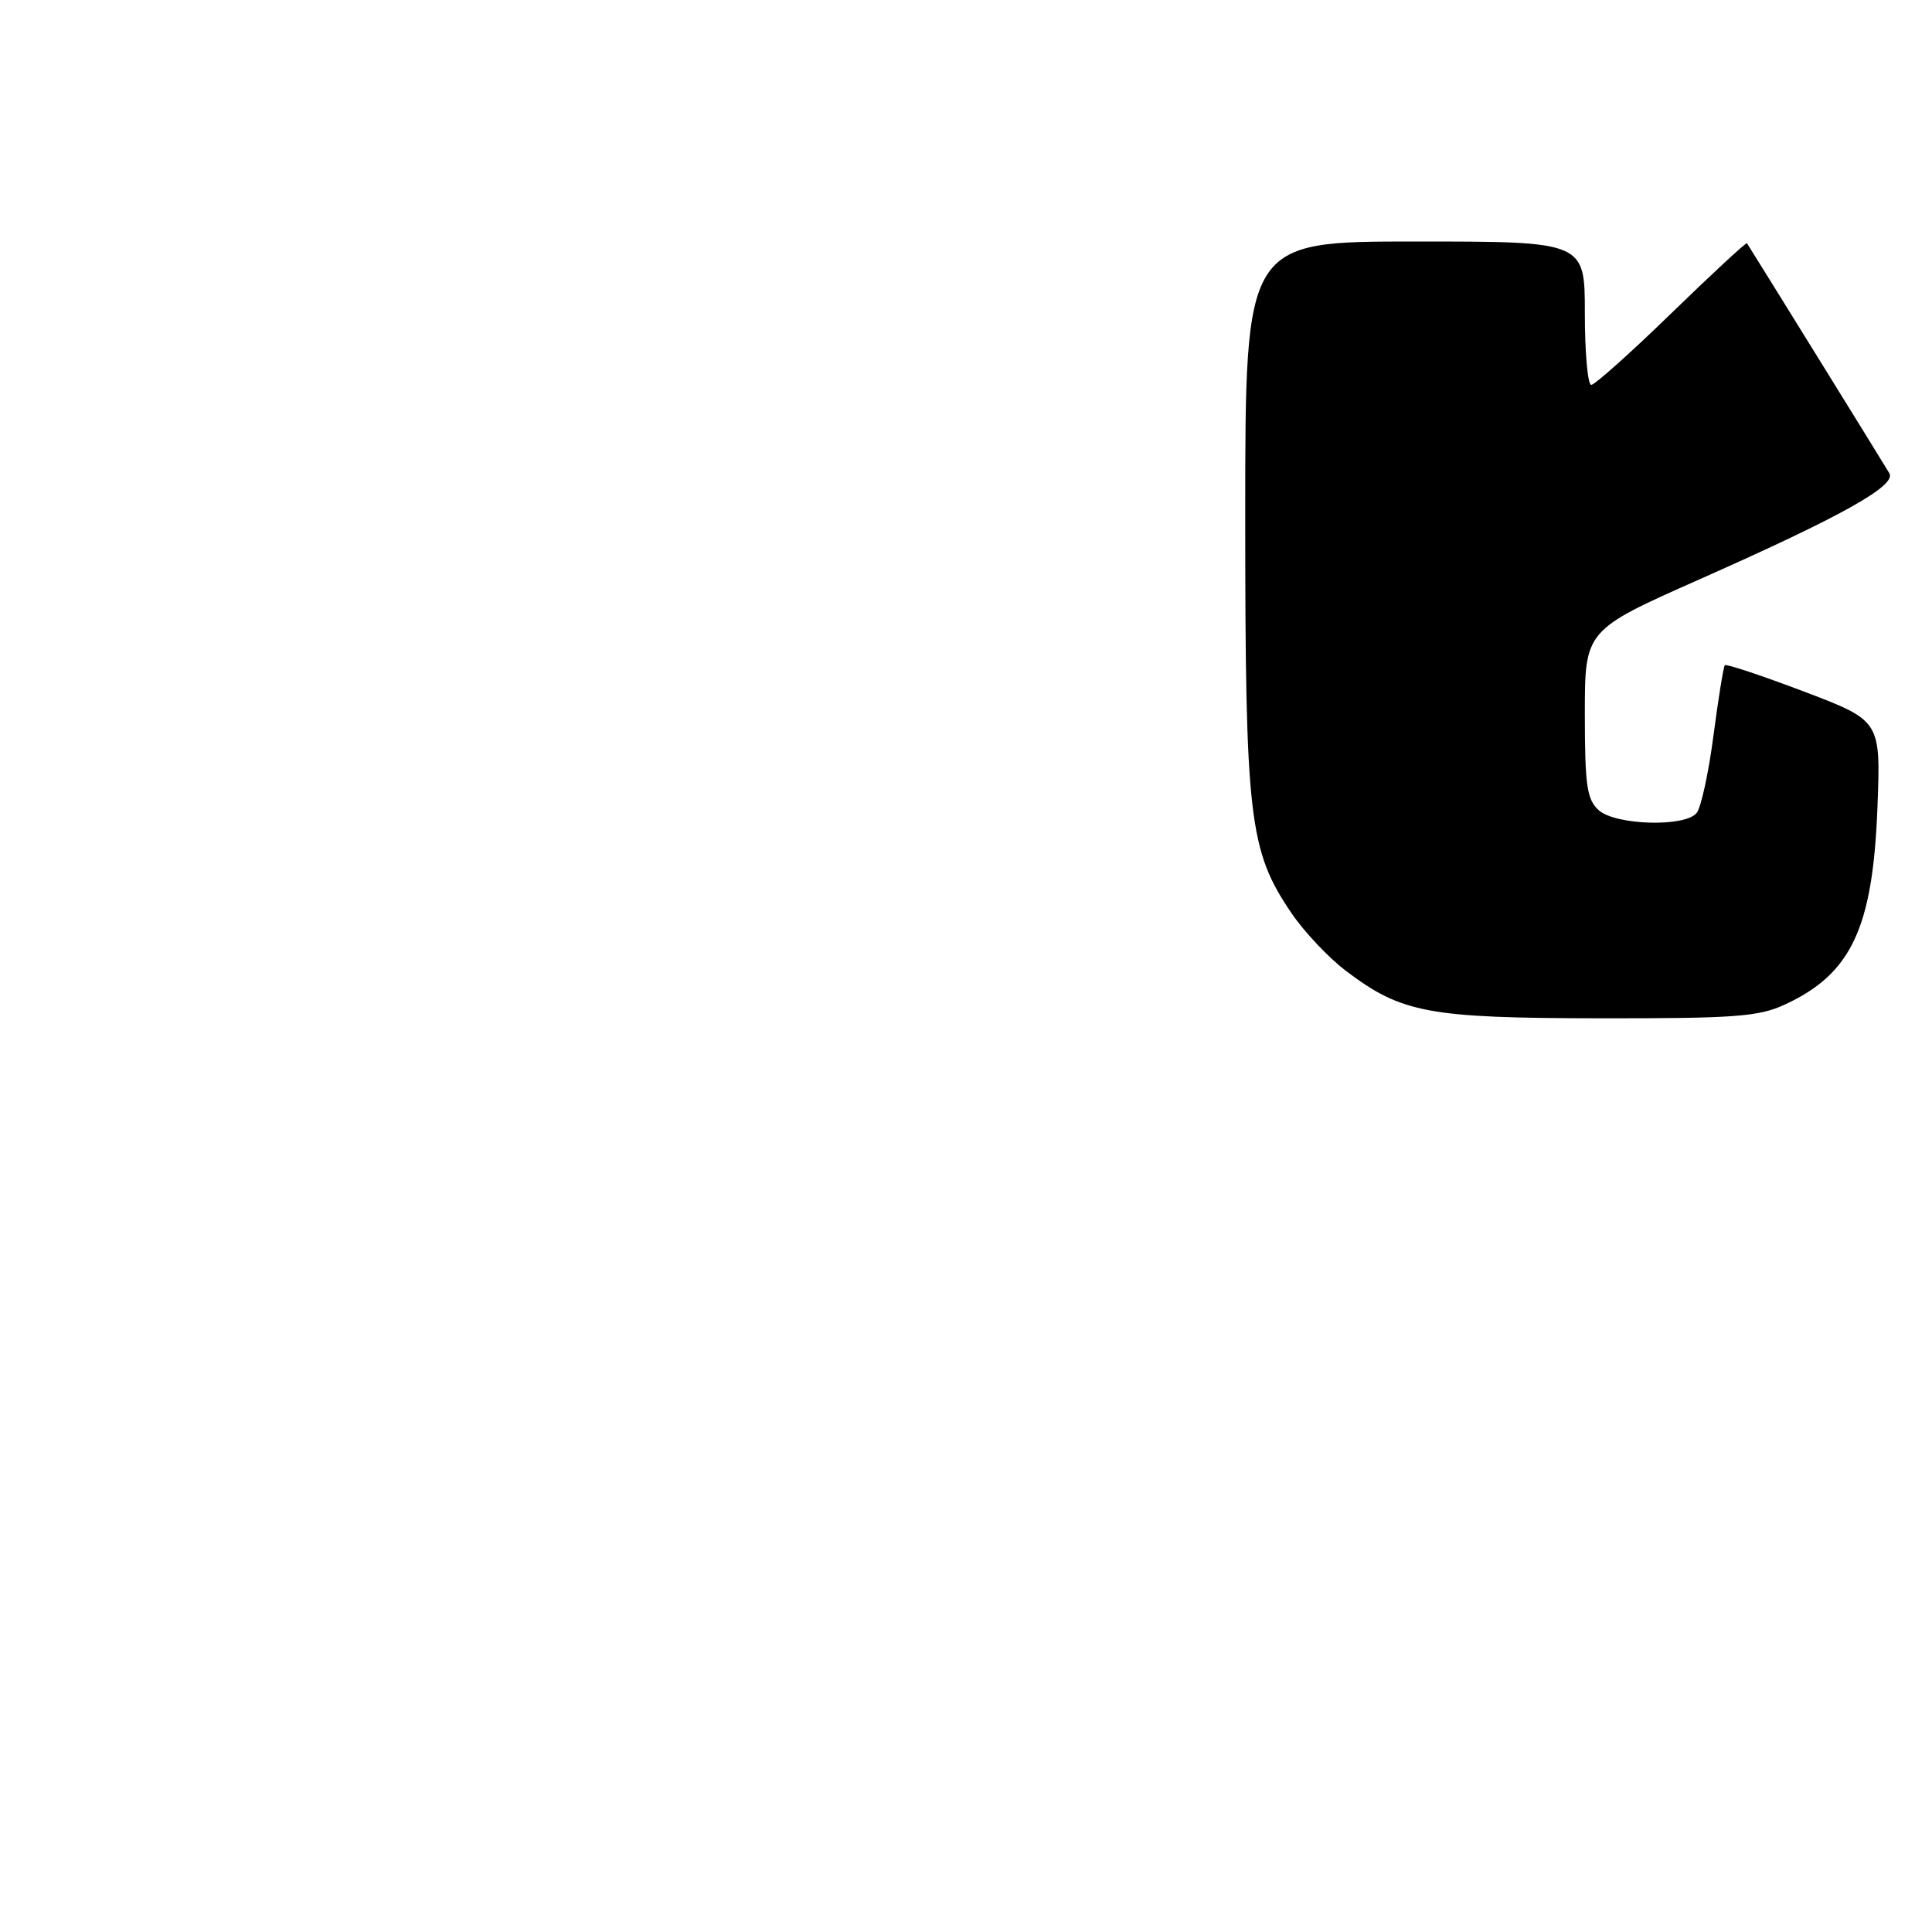 <?xml version="1.0" encoding="UTF-8" standalone="no"?>
<!DOCTYPE svg PUBLIC "-//W3C//DTD SVG 1.1//EN" "http://www.w3.org/Graphics/SVG/1.1/DTD/svg11.dtd" >
<svg xmlns="http://www.w3.org/2000/svg" xmlns:xlink="http://www.w3.org/1999/xlink" version="1.1" viewBox="0 0 256 256">
 <g >
 <path fill="currentColor"
d=" M 236.50 133.11 C 245.31 129.04 248.16 122.99 248.77 107.00 C 249.21 95.50 249.21 95.50 239.05 91.64 C 233.46 89.52 228.73 87.95 228.55 88.14 C 228.37 88.34 227.69 92.54 227.04 97.48 C 226.40 102.42 225.39 107.03 224.81 107.73 C 223.24 109.63 214.05 109.35 211.83 107.35 C 210.27 105.93 210.00 104.08 210.00 94.60 C 210.00 83.50 210.00 83.50 225.25 76.74 C 244.08 68.39 251.32 64.34 250.35 62.71 C 249.69 61.58 231.88 32.82 231.48 32.23 C 231.38 32.08 226.88 36.25 221.49 41.48 C 216.10 46.72 211.31 51.00 210.85 51.00 C 210.38 51.00 210.00 46.73 210.00 41.50 C 210.00 32.00 210.00 32.00 187.50 32.00 C 165.00 32.00 165.00 32.00 165.00 68.29 C 165.00 108.49 165.49 112.70 171.13 121.00 C 172.81 123.47 176.06 126.92 178.35 128.65 C 185.72 134.24 189.28 134.90 212.00 134.93 C 229.85 134.95 233.02 134.72 236.50 133.11 Z "/>
</g>
</svg>